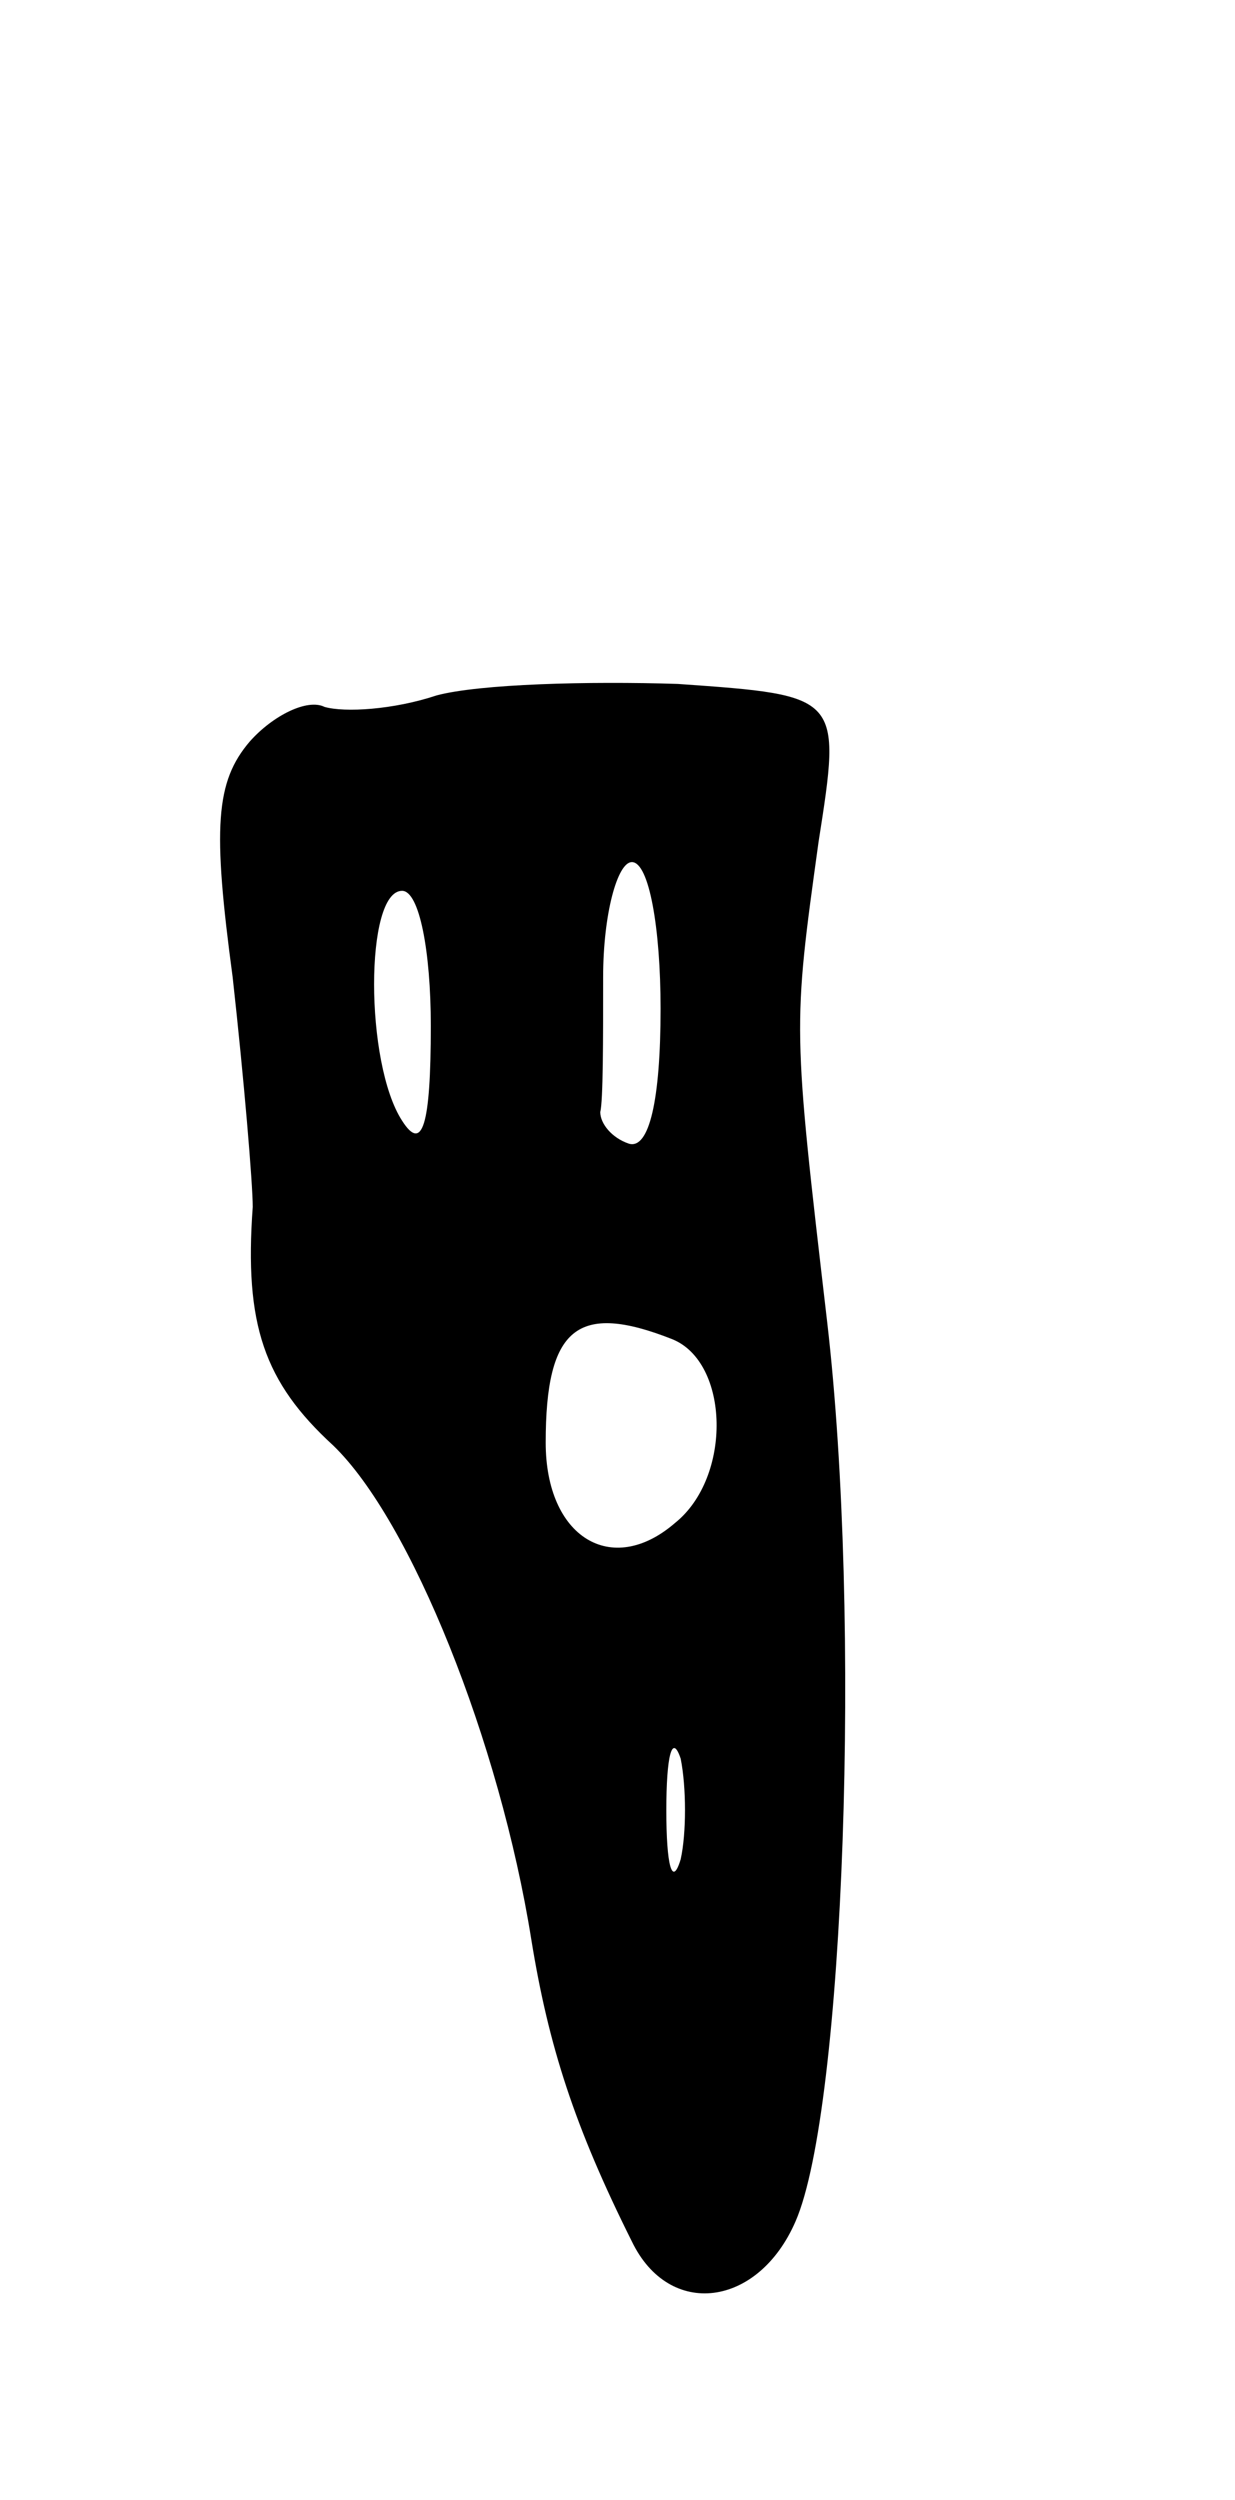 <svg version="1.0" xmlns="http://www.w3.org/2000/svg"
 width="43pt" height="87pt" viewBox="0 0 43 87"
 preserveAspectRatio="xMidYMid meet">
<g transform="translate(0,87) scale(0.1,-0.1)"
fill="#000000" stroke="none">
<path d="M152 628 c-15 -5 -32 -6 -39 -4 -6 3 -18 -3 -26 -12 -12 -14 -13 -30
-6 -82 4 -36 7 -72 7 -80 -3 -41 4 -61 28 -83 27 -26 58 -103 69 -172 6 -37
15 -65 35 -105 13 -27 44 -23 57 7 17 39 23 210 11 313 -12 103 -12 102 -3
167 8 51 8 51 -49 55 -31 1 -69 0 -84 -4z m78 -109 c0 -32 -4 -49 -11 -47 -6
2 -10 7 -10 11 1 4 1 25 1 47 0 22 5 40 10 40 6 0 10 -23 10 -51z m-80 -6 c0
-35 -3 -44 -10 -33 -13 20 -13 80 0 80 6 0 10 -21 10 -47z m84 -109 c20 -8 21
-48 1 -64 -22 -19 -45 -5 -45 28 0 40 11 49 44 36z m3 -181 c-3 -10 -5 -2 -5
17 0 19 2 27 5 18 2 -10 2 -26 0 -35z"/>
</g>
</svg>
